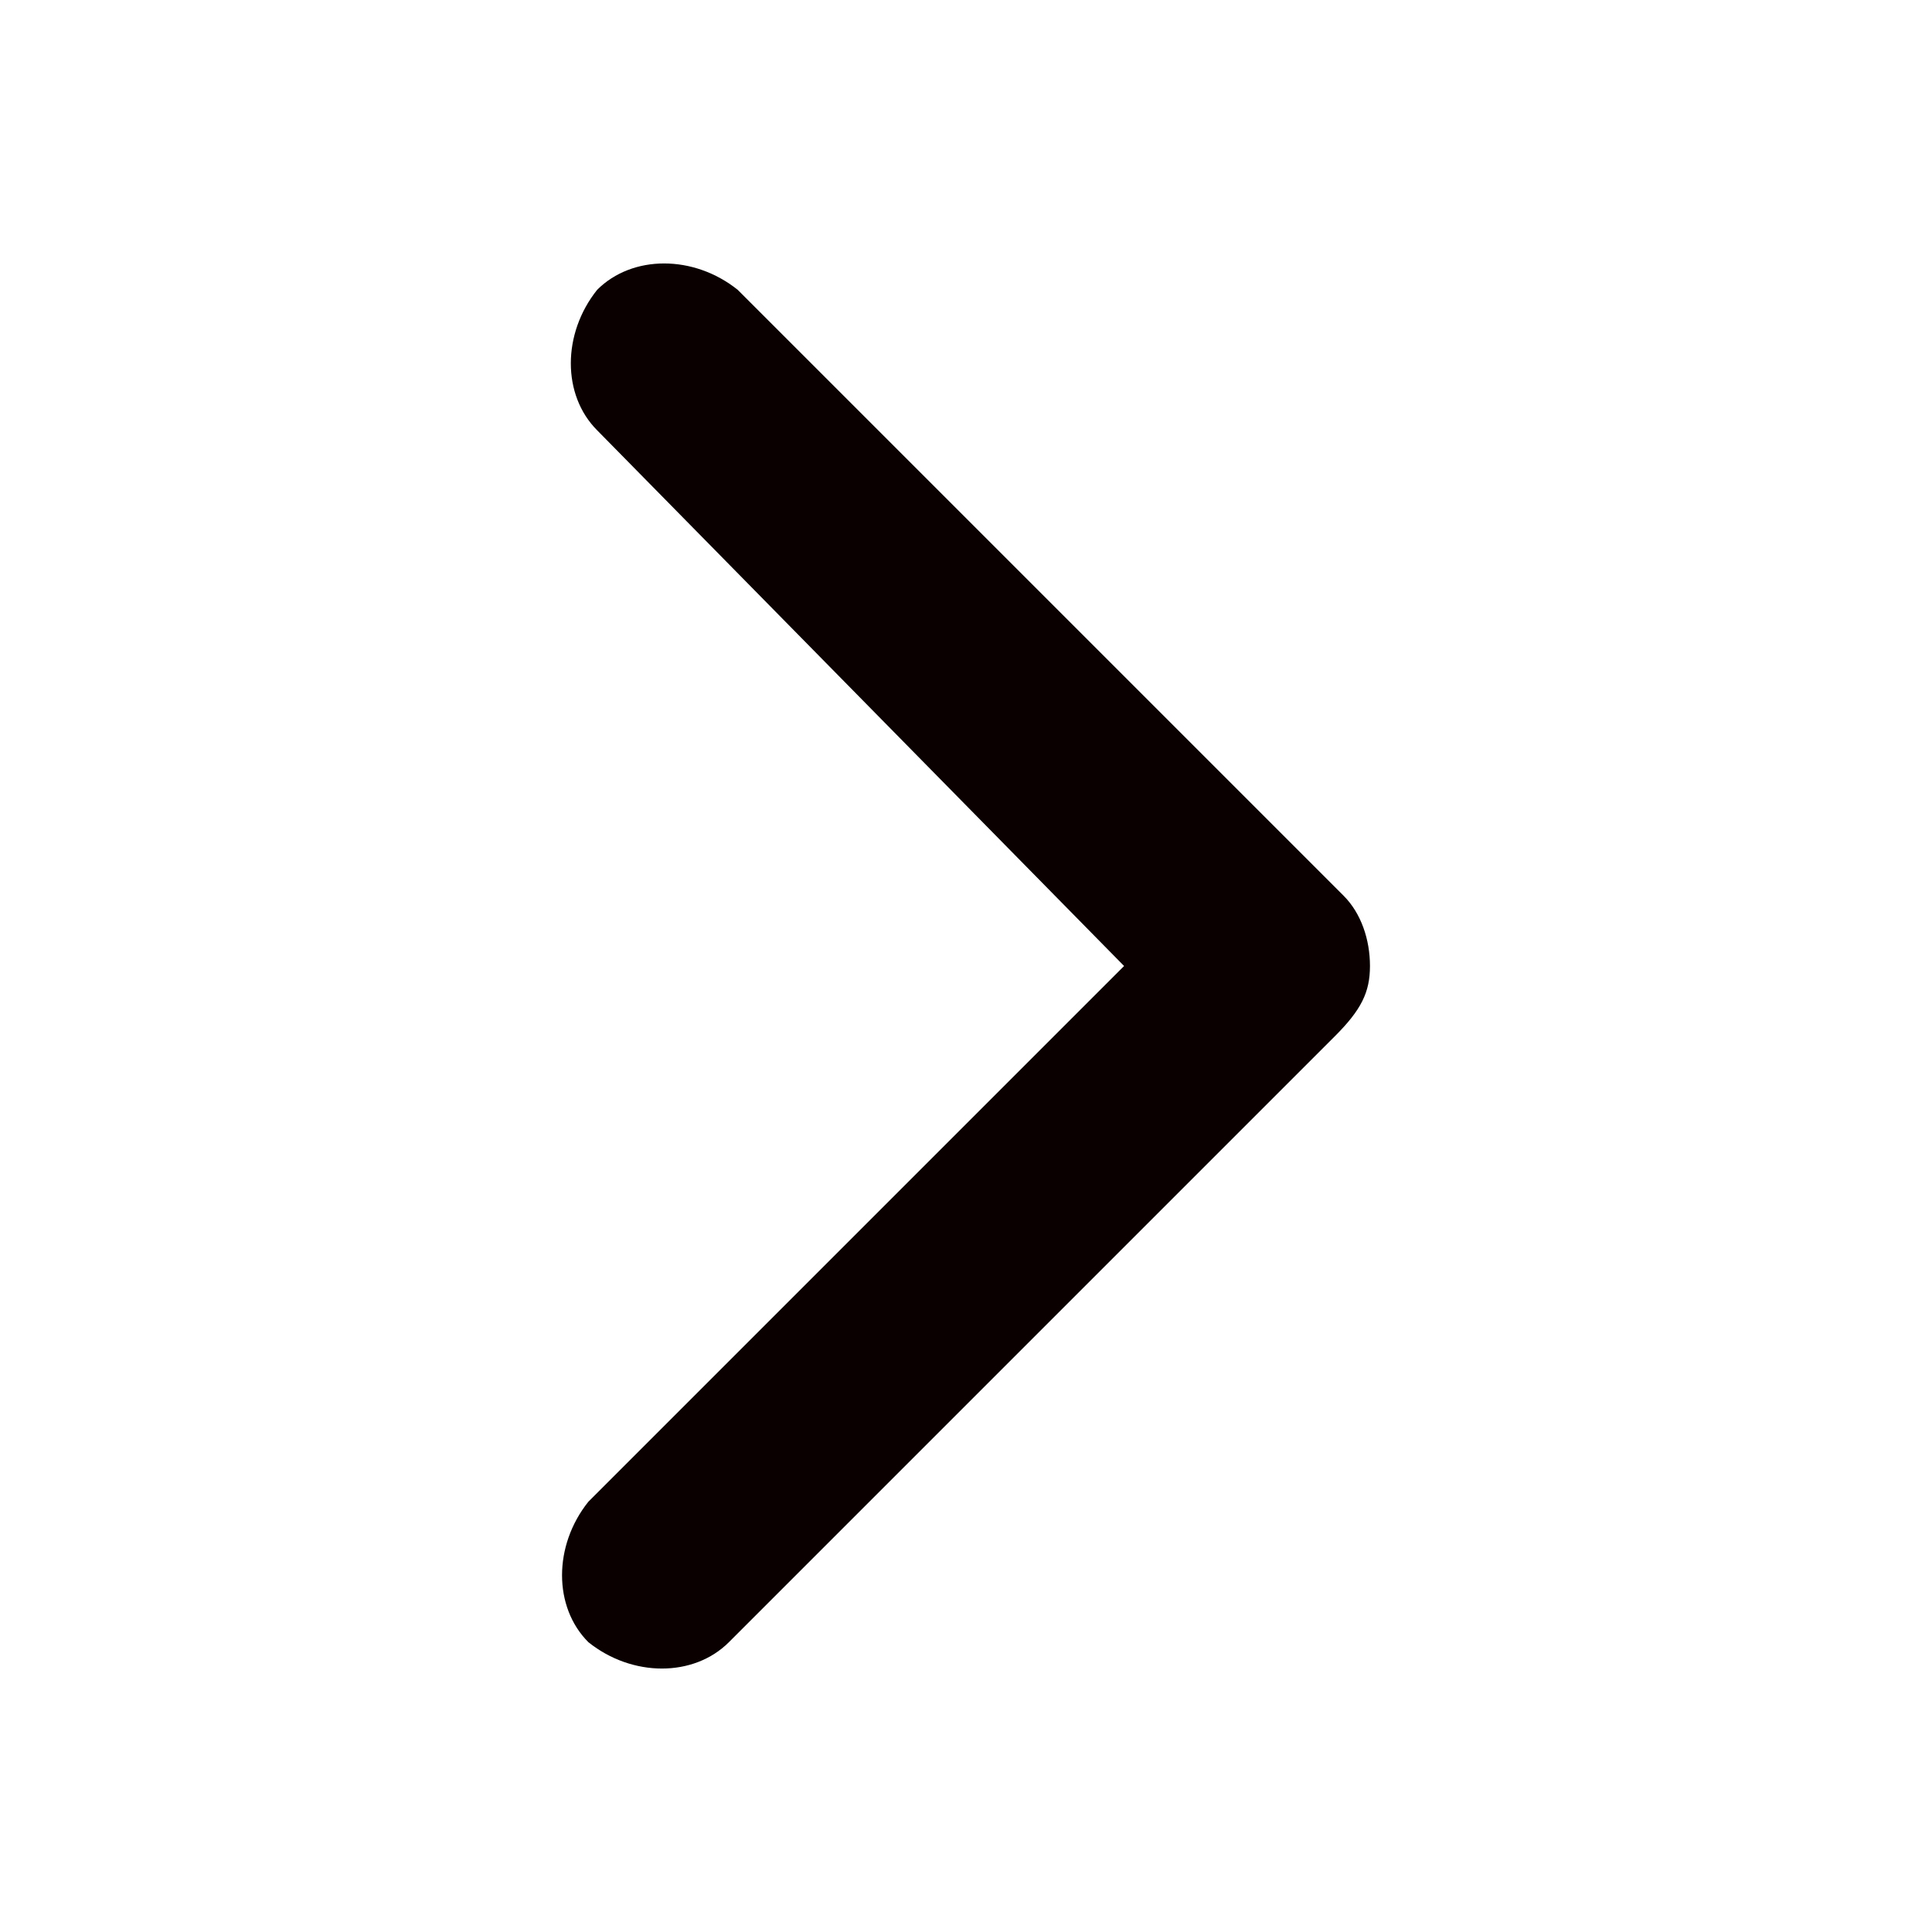 <svg xmlns="http://www.w3.org/2000/svg" viewBox="0 0 22 22"><path d="M15.2 11.8l-6.9 6.9c-.4.4-1.1.4-1.6 0-.4-.4-.4-1.1 0-1.6l6.1-6.1-6-6.1c-.4-.4-.4-1.1 0-1.6.4-.4 1.1-.4 1.6 0l6.9 6.9c.2.2.3.5.3.8 0 .3-.1.5-.4.8" fill="#0b0000"/></svg>